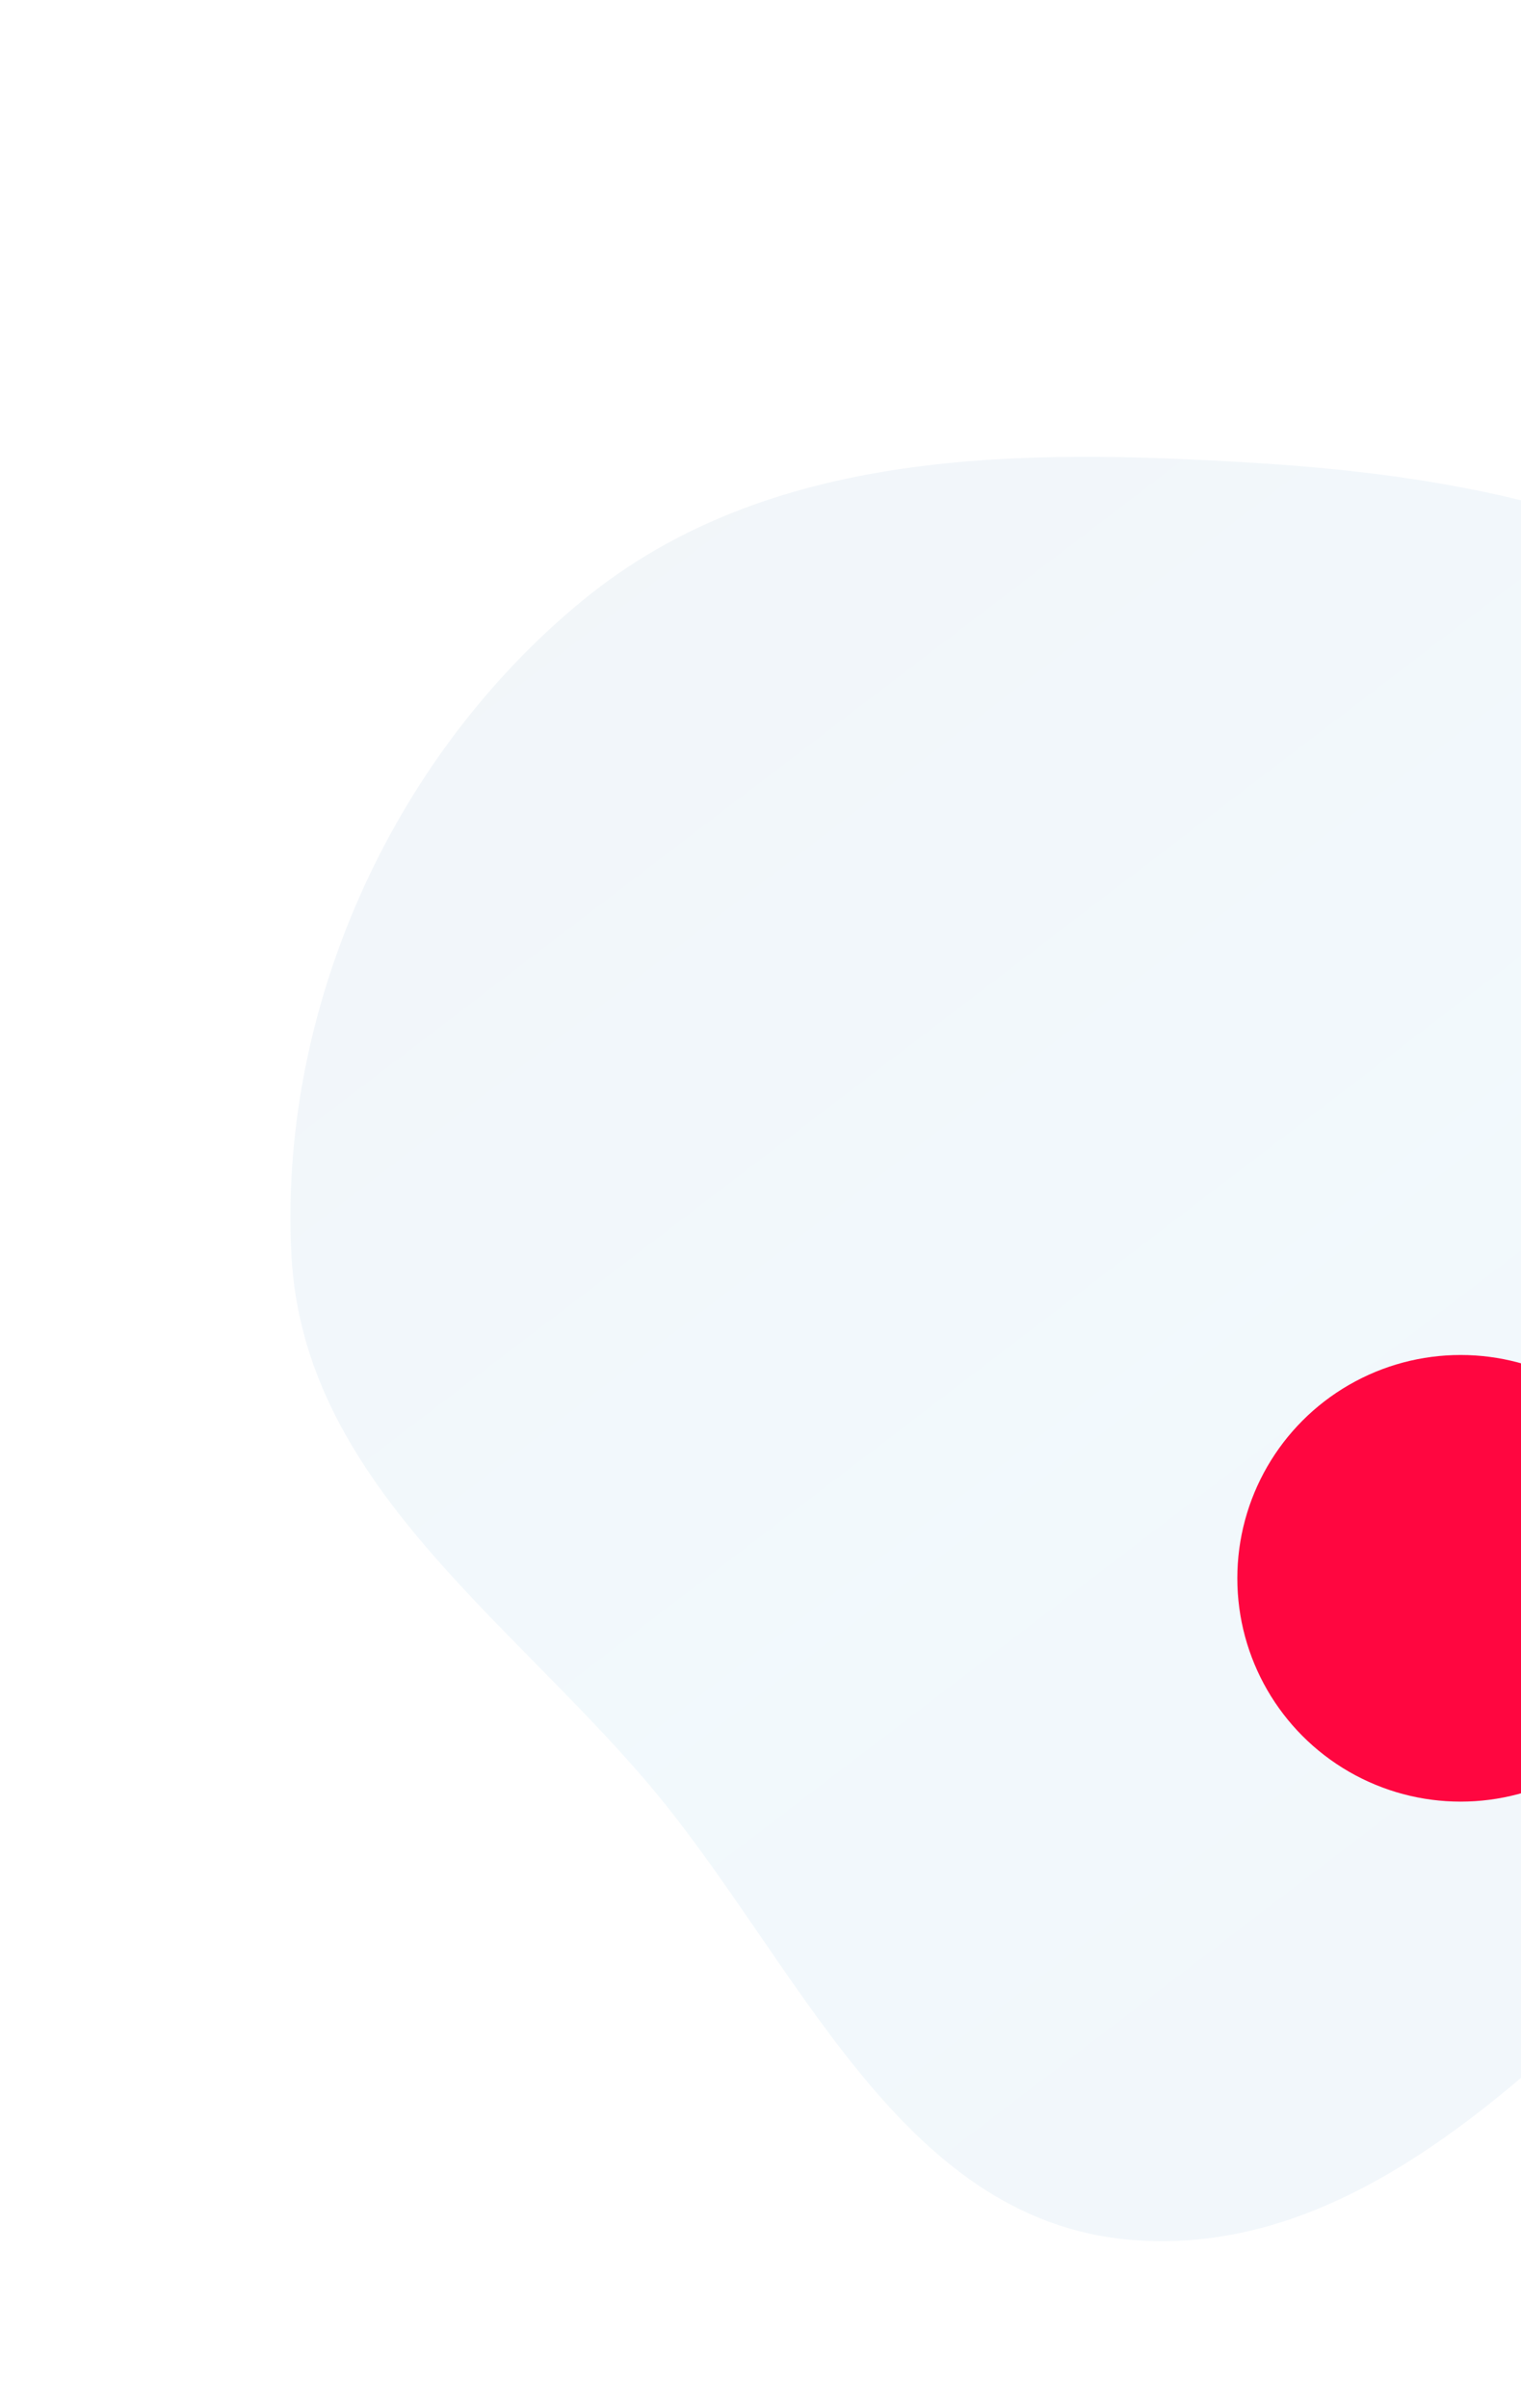 <svg width="504" height="798" viewBox="0 0 504 798" fill="none" xmlns="http://www.w3.org/2000/svg">
<path opacity="0.05" fill-rule="evenodd" clip-rule="evenodd" d="M615.785 225.118C668.881 278.796 698.749 354.09 690.932 431.062C683.316 506.049 630.509 565.916 575.691 619.905C517.563 677.153 454.314 748.74 374.974 742.241C296.997 735.853 263.937 648.58 214.16 590.29C166.936 534.99 100.586 490.142 96.591 416.246C92.232 335.638 128.902 251.707 193.002 199.015C254.753 148.254 338.386 148.616 416.309 153.428C490.495 158.008 564.62 173.392 615.785 225.118Z" fill="url(#paint0_linear_310_14)"/>
<circle cx="484" cy="523" r="74" fill="#FF0640"/>
<defs>
<linearGradient id="paint0_linear_310_14" x1="411.422" y1="0" x2="786.217" y2="490.72" gradientUnits="userSpaceOnUse">
<stop stop-color="#00448F"/>
<stop offset="0.555" stop-color="#0089D3"/>
<stop offset="1" stop-color="#005CA9"/>
</linearGradient>
</defs>
</svg>
